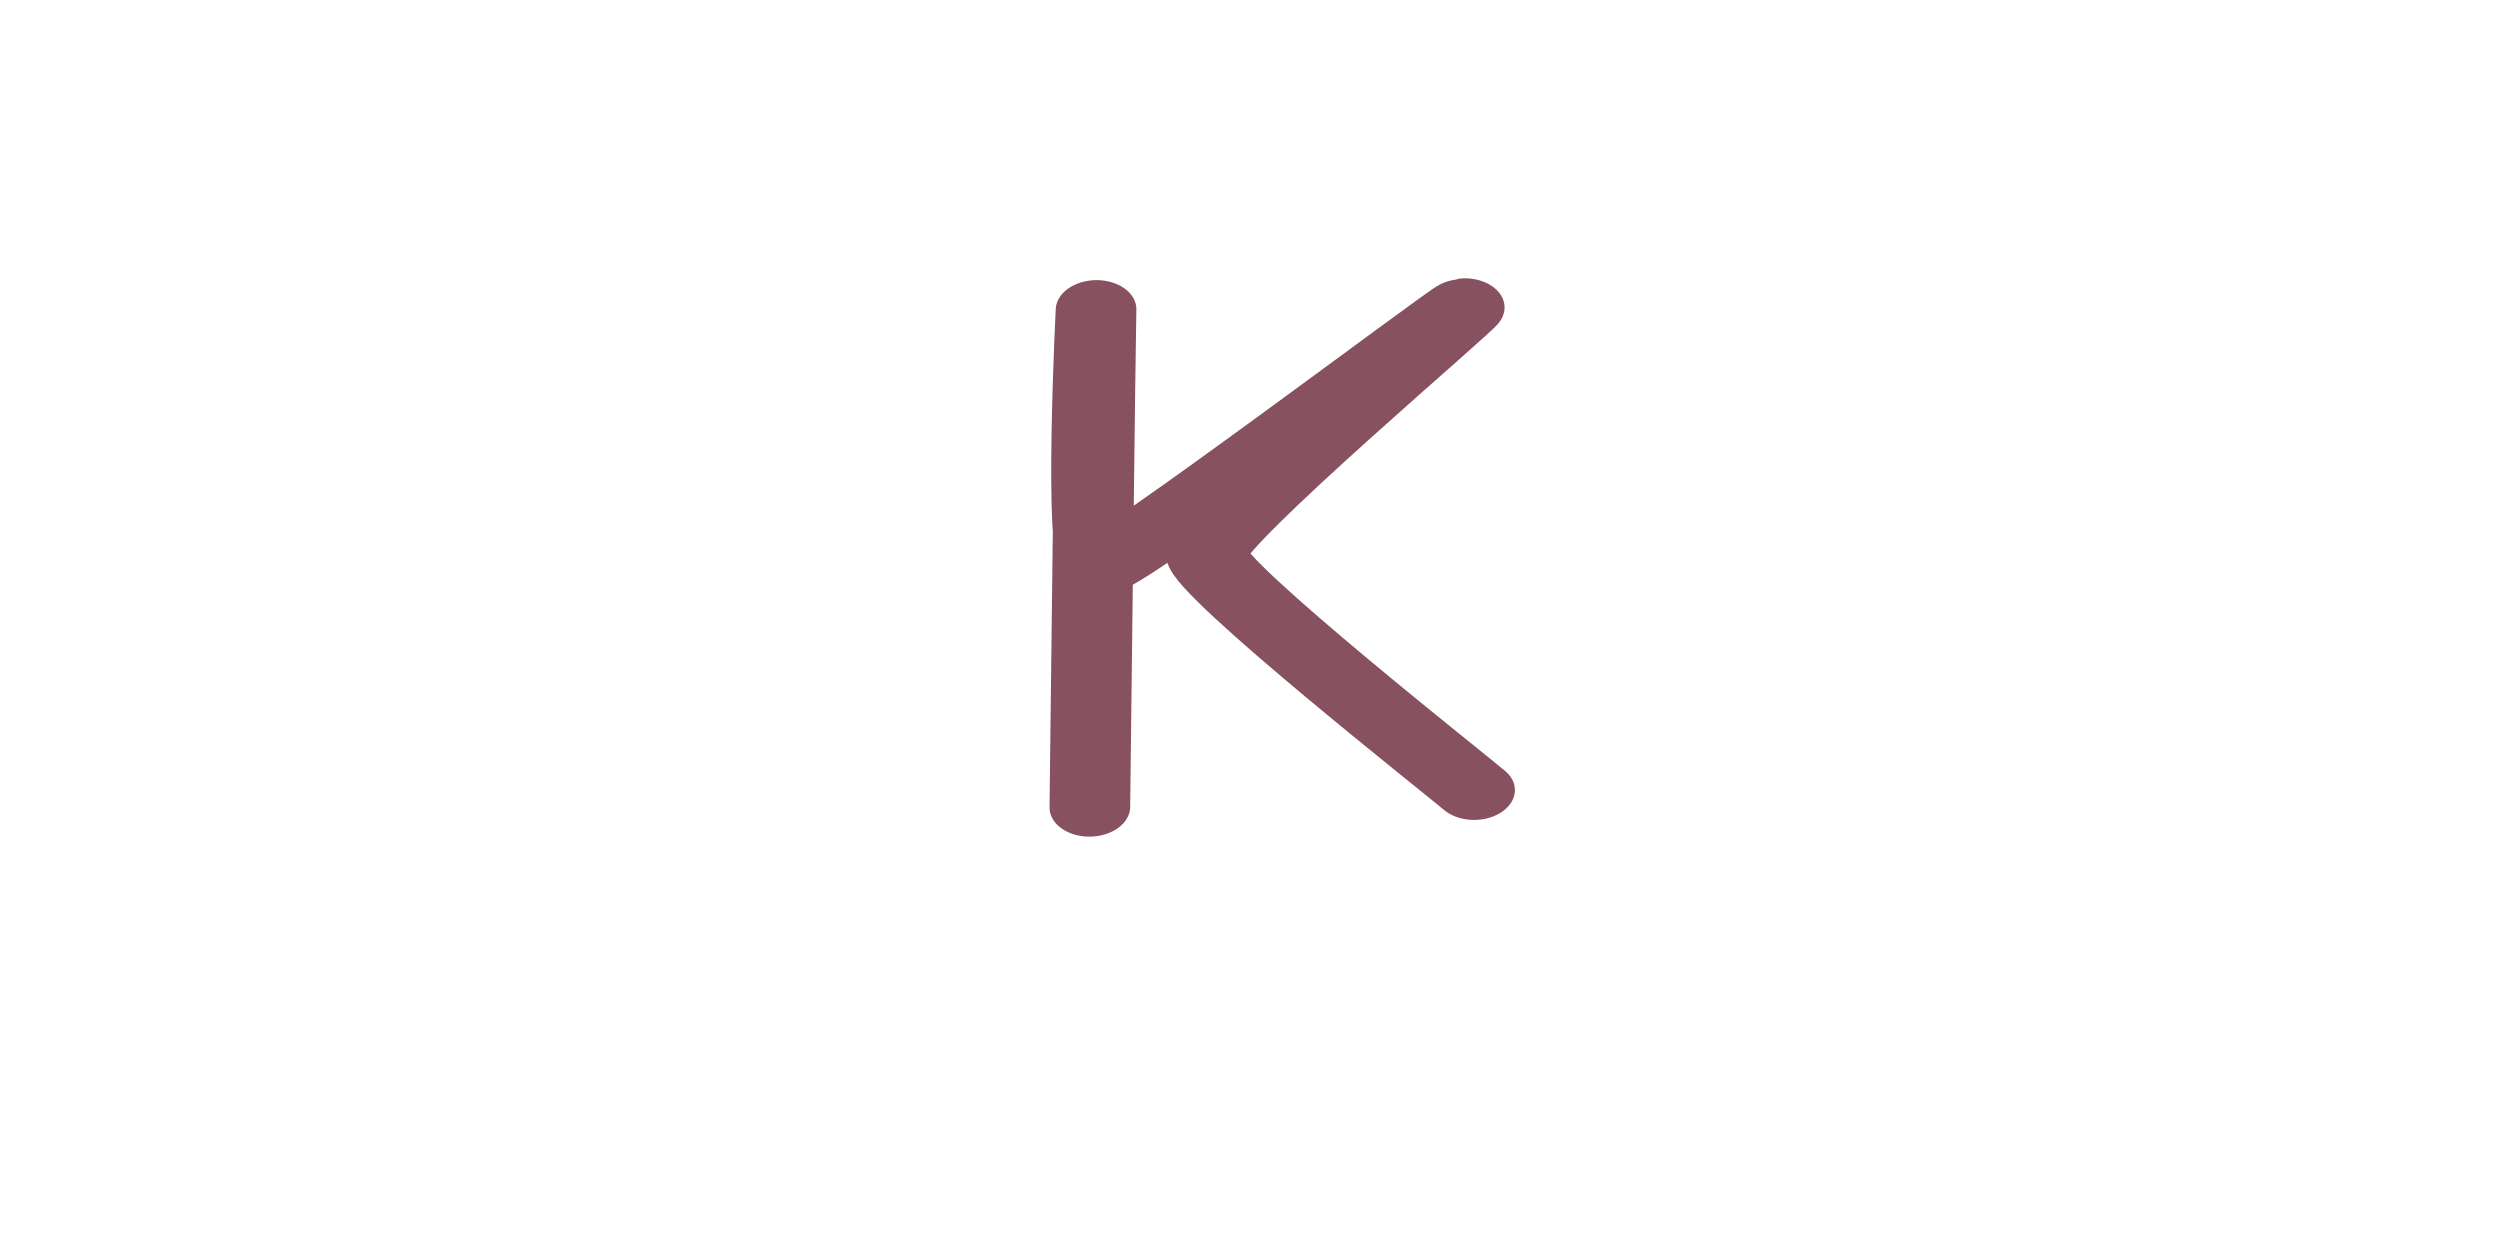 <svg xmlns="http://www.w3.org/2000/svg" version="1.1" xmlns:xlink="http://www.w3.org/1999/xlink" xmlns:svgjs="http://svgjs.dev/svgjs" width="200" height="100" viewBox="0 0 800 400">
  <path d="M326.387 202.849C326.432 193.567 327.15 21.728 327.284 17.199C327.419 12.67 324.056 112.266 329.078 112.266C334.1 112.266 426.298 17.378 427.733 17.199C429.168 17.02 357.598 99.665 357.778 108.679C357.957 117.692 427.643 193.028 431.32 197.468 " fill="none" stroke-width="22" stroke="#87515f" stroke-linecap="round" transform="matrix(1.173,-0.007,-0.005,0.857,-33.085,86.738)"></path>
  <defs>
    <linearGradient id="SvgjsLinearGradient1001" gradientTransform="rotate(101, 0.5, 0.5)">
      <stop stop-color="#f3cecc" offset="0"></stop>
      <stop stop-color="#f3cecc" offset="1"></stop>
    </linearGradient>
  </defs>
</svg>
